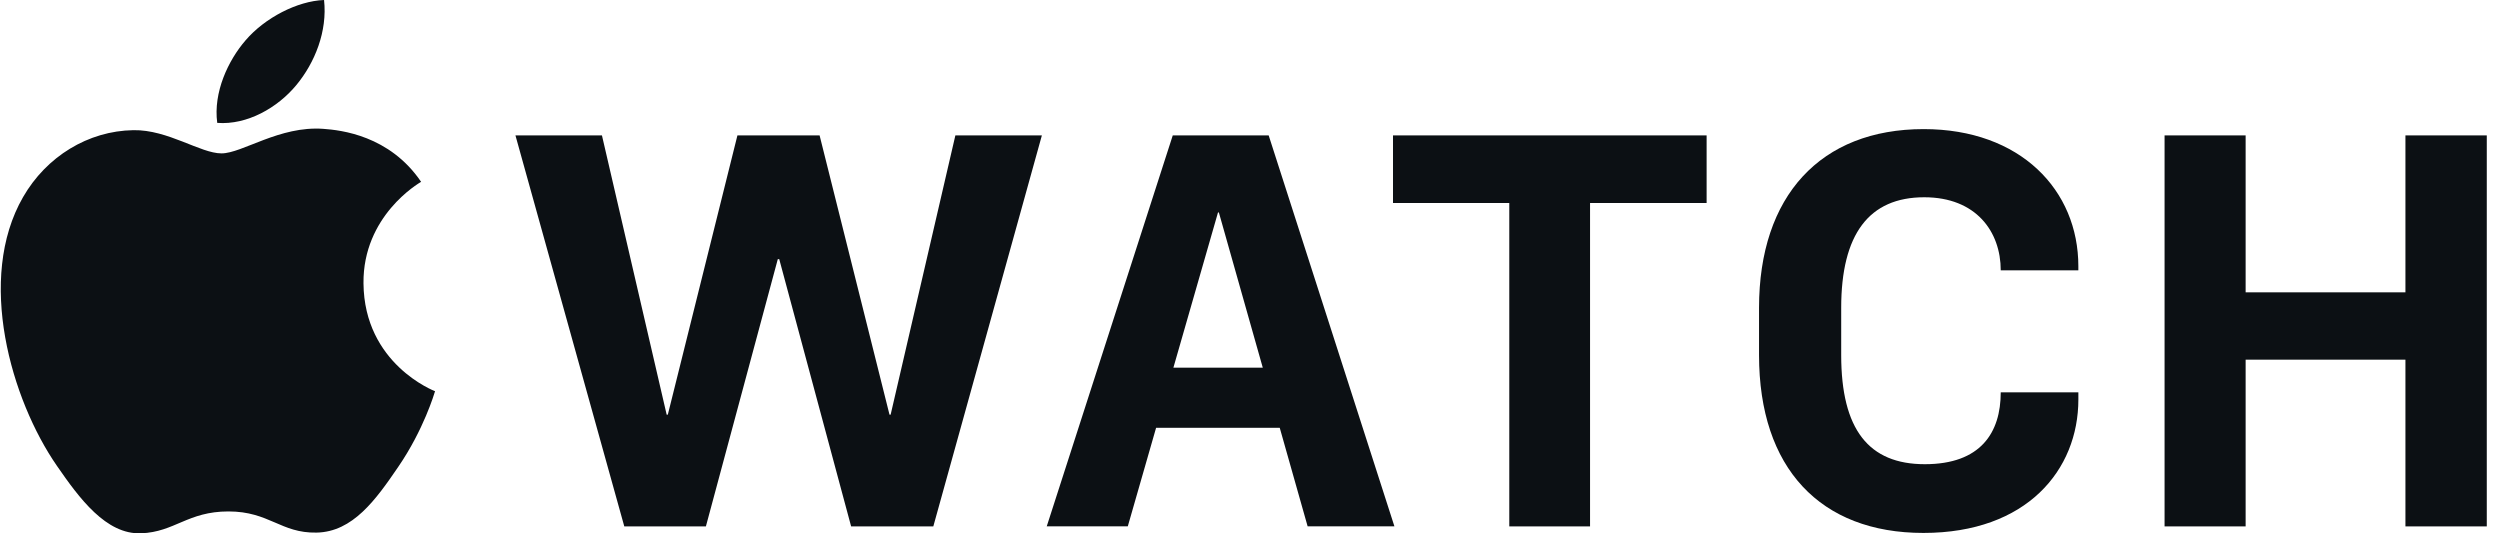 <svg width="150" height="32" viewBox="0 0 150 32" fill="none" xmlns="http://www.w3.org/2000/svg">
<g clip-path="url(#clip0_42_57)">
<path d="M53.438 24.88H53.37L49.176 8.125H44.245L40.069 24.88H40L36.117 8.125H30.927L37.457 31.582H42.354L46.668 15.548H46.754L51.067 31.582H55.999L62.512 8.125H57.322L53.438 24.88ZM115.422 7.746C109.236 7.746 105.542 11.751 105.542 18.469V21.305C105.542 28.093 109.22 31.976 115.406 31.976C121.61 31.976 124.702 28.195 124.702 23.968V23.539H120.044C120.044 25.961 118.841 27.852 115.49 27.852C112.123 27.852 110.472 25.772 110.472 21.305V18.469C110.472 14.053 112.139 11.836 115.456 11.836C118.566 11.836 120.044 13.898 120.044 16.218H124.701V15.977C124.702 11.407 121.23 7.746 115.422 7.746ZM70.365 8.125L62.804 31.581H67.667L69.365 25.67H76.785L78.458 31.581H83.665L76.121 8.125H70.365ZM70.403 22.062L73.08 12.747H73.132L75.767 22.062H70.403ZM144.326 8.125V17.541H134.738V8.125H129.874V31.582H134.738V21.58H144.326V31.582H149.207V8.125H144.326ZM83.58 12.18H90.557V31.582H95.403V12.18H102.397V8.125H83.58V12.18Z" fill="#0C1014"/>
<path d="M19.405 7.731C16.77 7.536 14.535 9.203 13.289 9.203C12.024 9.203 10.073 7.773 8.004 7.81C5.289 7.852 2.785 9.39 1.385 11.824C-1.436 16.721 0.665 23.976 3.413 27.947C4.757 29.891 6.359 32.078 8.465 31.998C10.492 31.919 11.258 30.686 13.708 30.686C16.156 30.686 16.847 31.998 18.99 31.956C21.17 31.918 22.553 29.978 23.887 28.023C25.431 25.771 26.065 23.59 26.103 23.472C26.054 23.455 21.851 21.839 21.809 16.997C21.771 12.95 25.113 11.003 25.266 10.909C23.368 8.116 20.437 7.807 19.405 7.731V7.731ZM17.778 5.107C18.897 3.757 19.651 1.871 19.443 -3.8147e-06C17.833 0.062 15.885 1.073 14.731 2.423C13.696 3.62 12.787 5.537 13.034 7.373C14.83 7.511 16.66 6.46 17.778 5.107V5.107Z" fill="#0C1014"/>
</g>
<defs>
<clipPath id="clip0_42_57">
<rect width="149.254" height="32" fill="white"/>
</clipPath>
</defs>
</svg>
